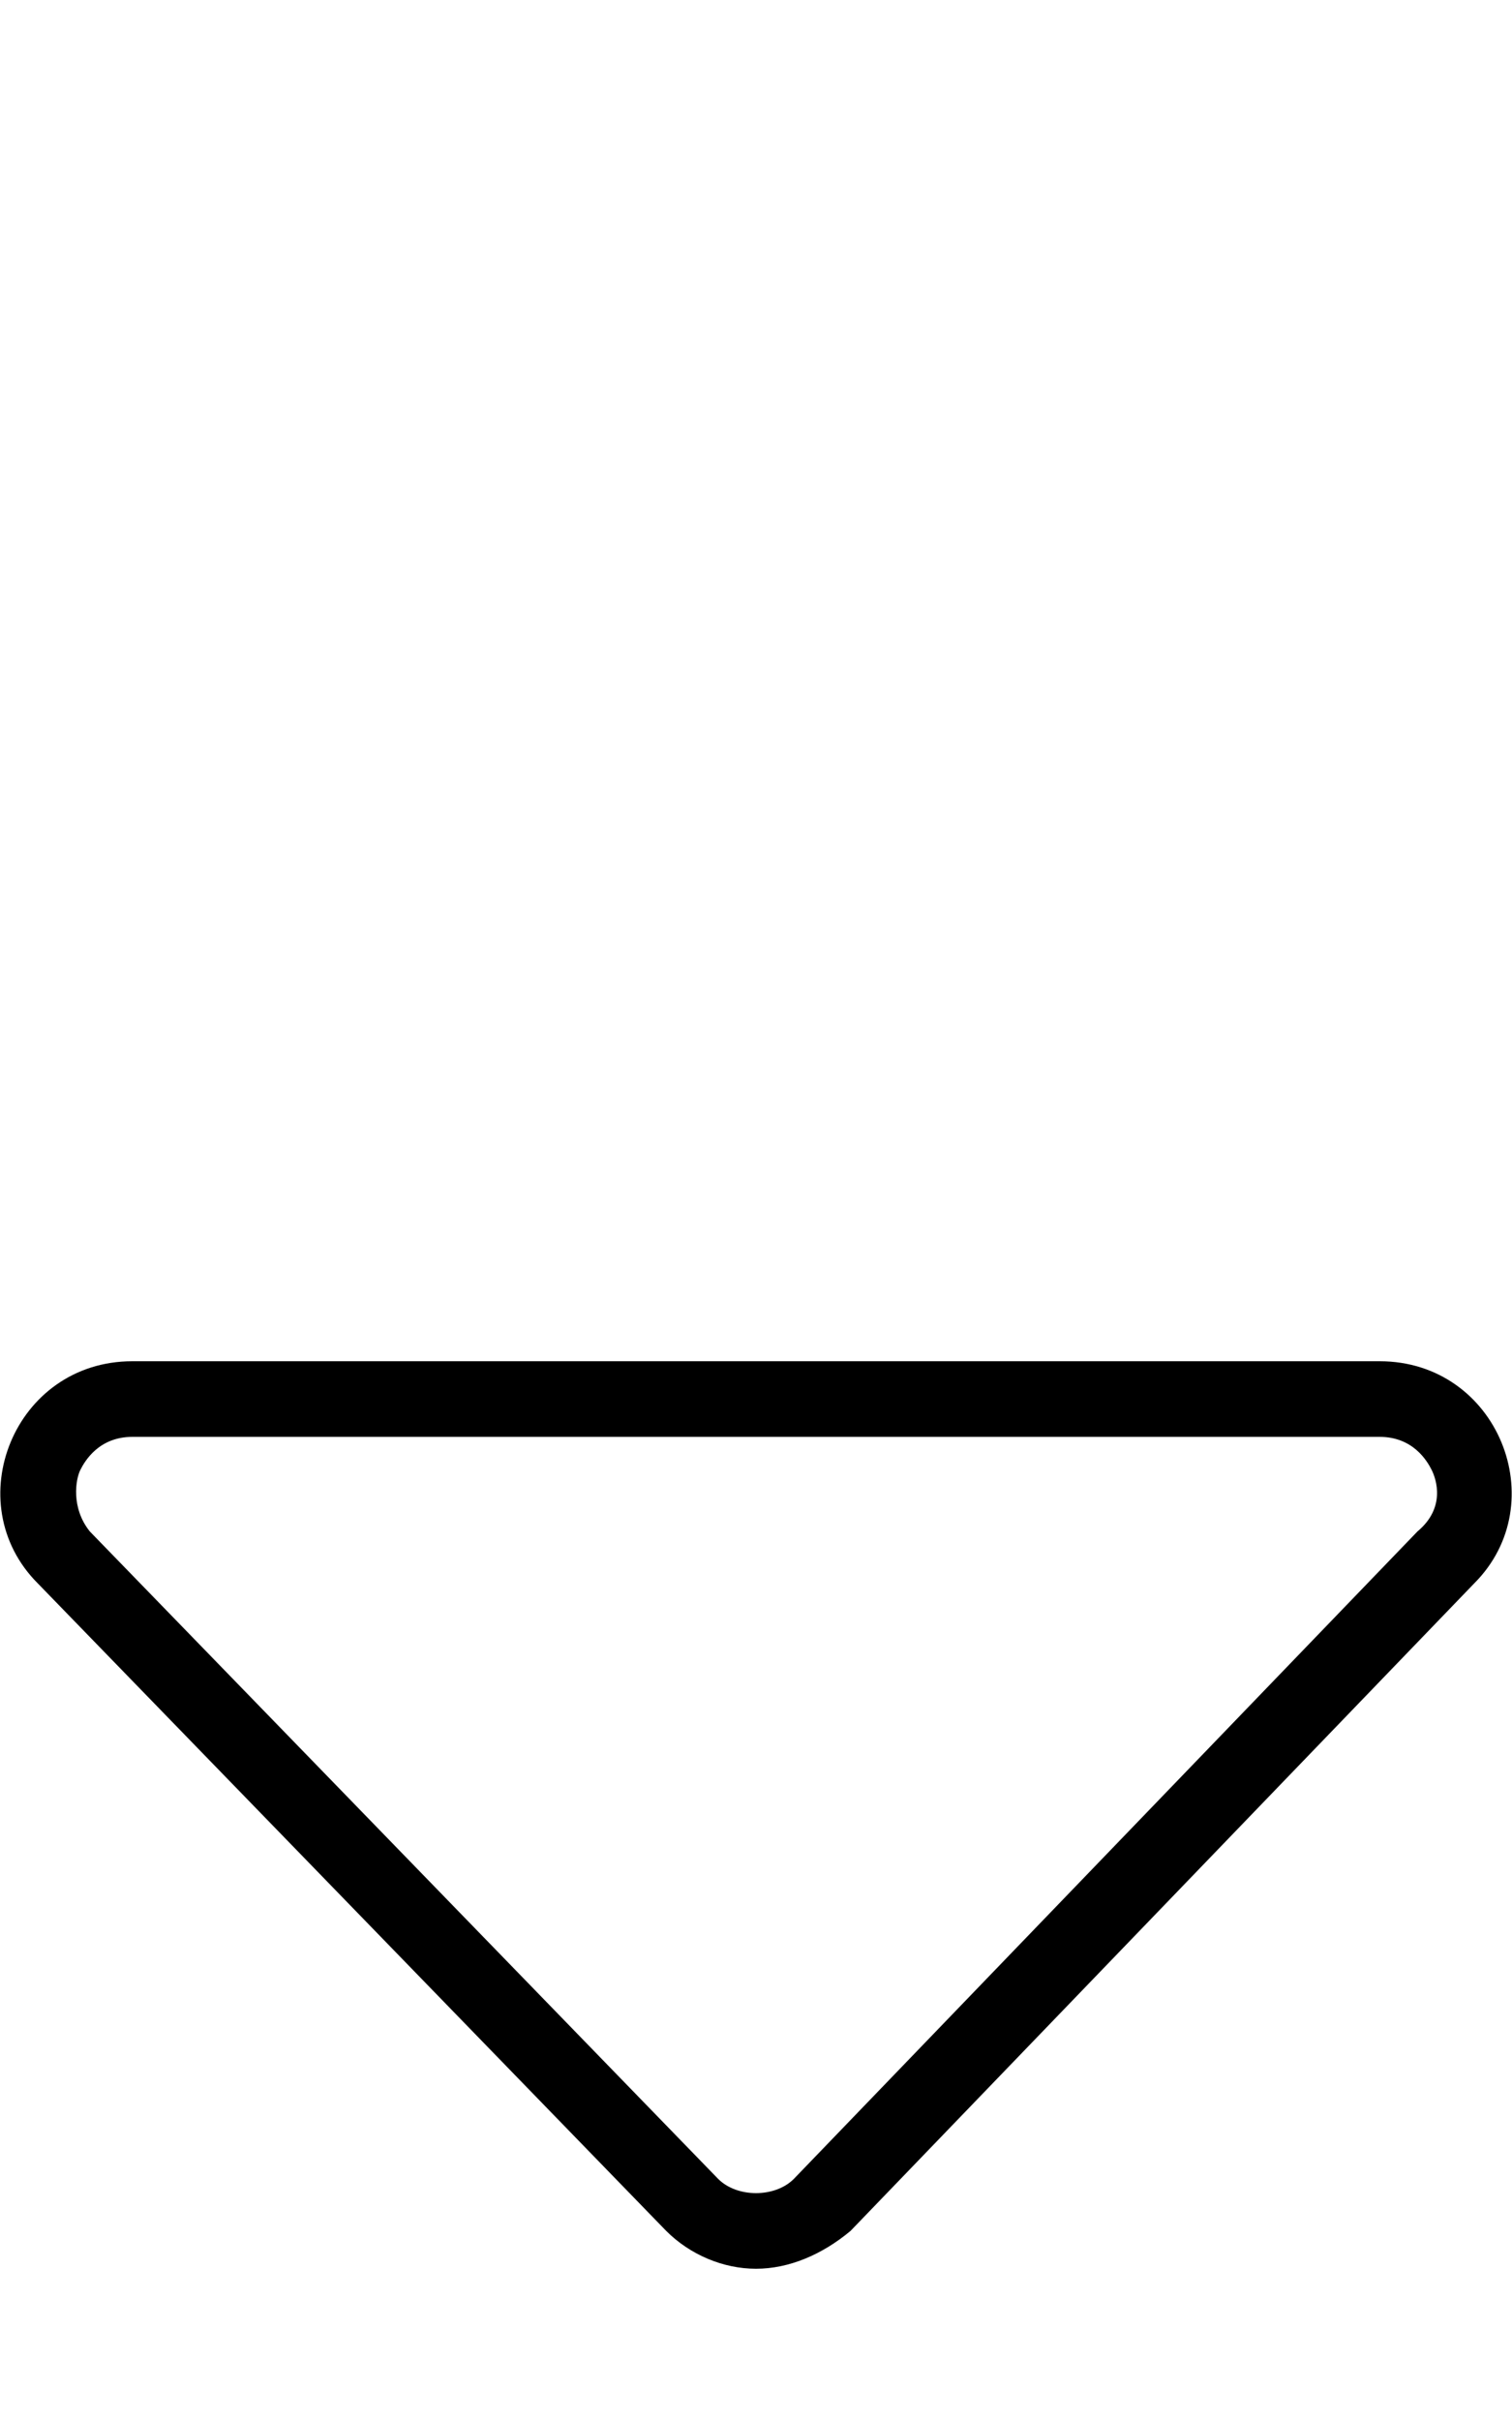 <svg xmlns="http://www.w3.org/2000/svg" viewBox="0 0 320 512"><!-- Font Awesome Pro 6.0.0-alpha1 by @fontawesome - https://fontawesome.com License - https://fontawesome.com/license (Commercial License) --><path d="M292 288H28C3 288 -9 318 8 335L141 472C146 477 153 480 160 480C167 480 174 477 180 472L312 335C329 318 317 288 292 288ZM300 324L168 461C166 463 163 464 160 464C157 464 154 463 152 461L19 324C15 319 16 313 17 311C18 309 21 304 28 304H292C299 304 302 309 303 311C304 313 306 319 300 324Z"/></svg>
